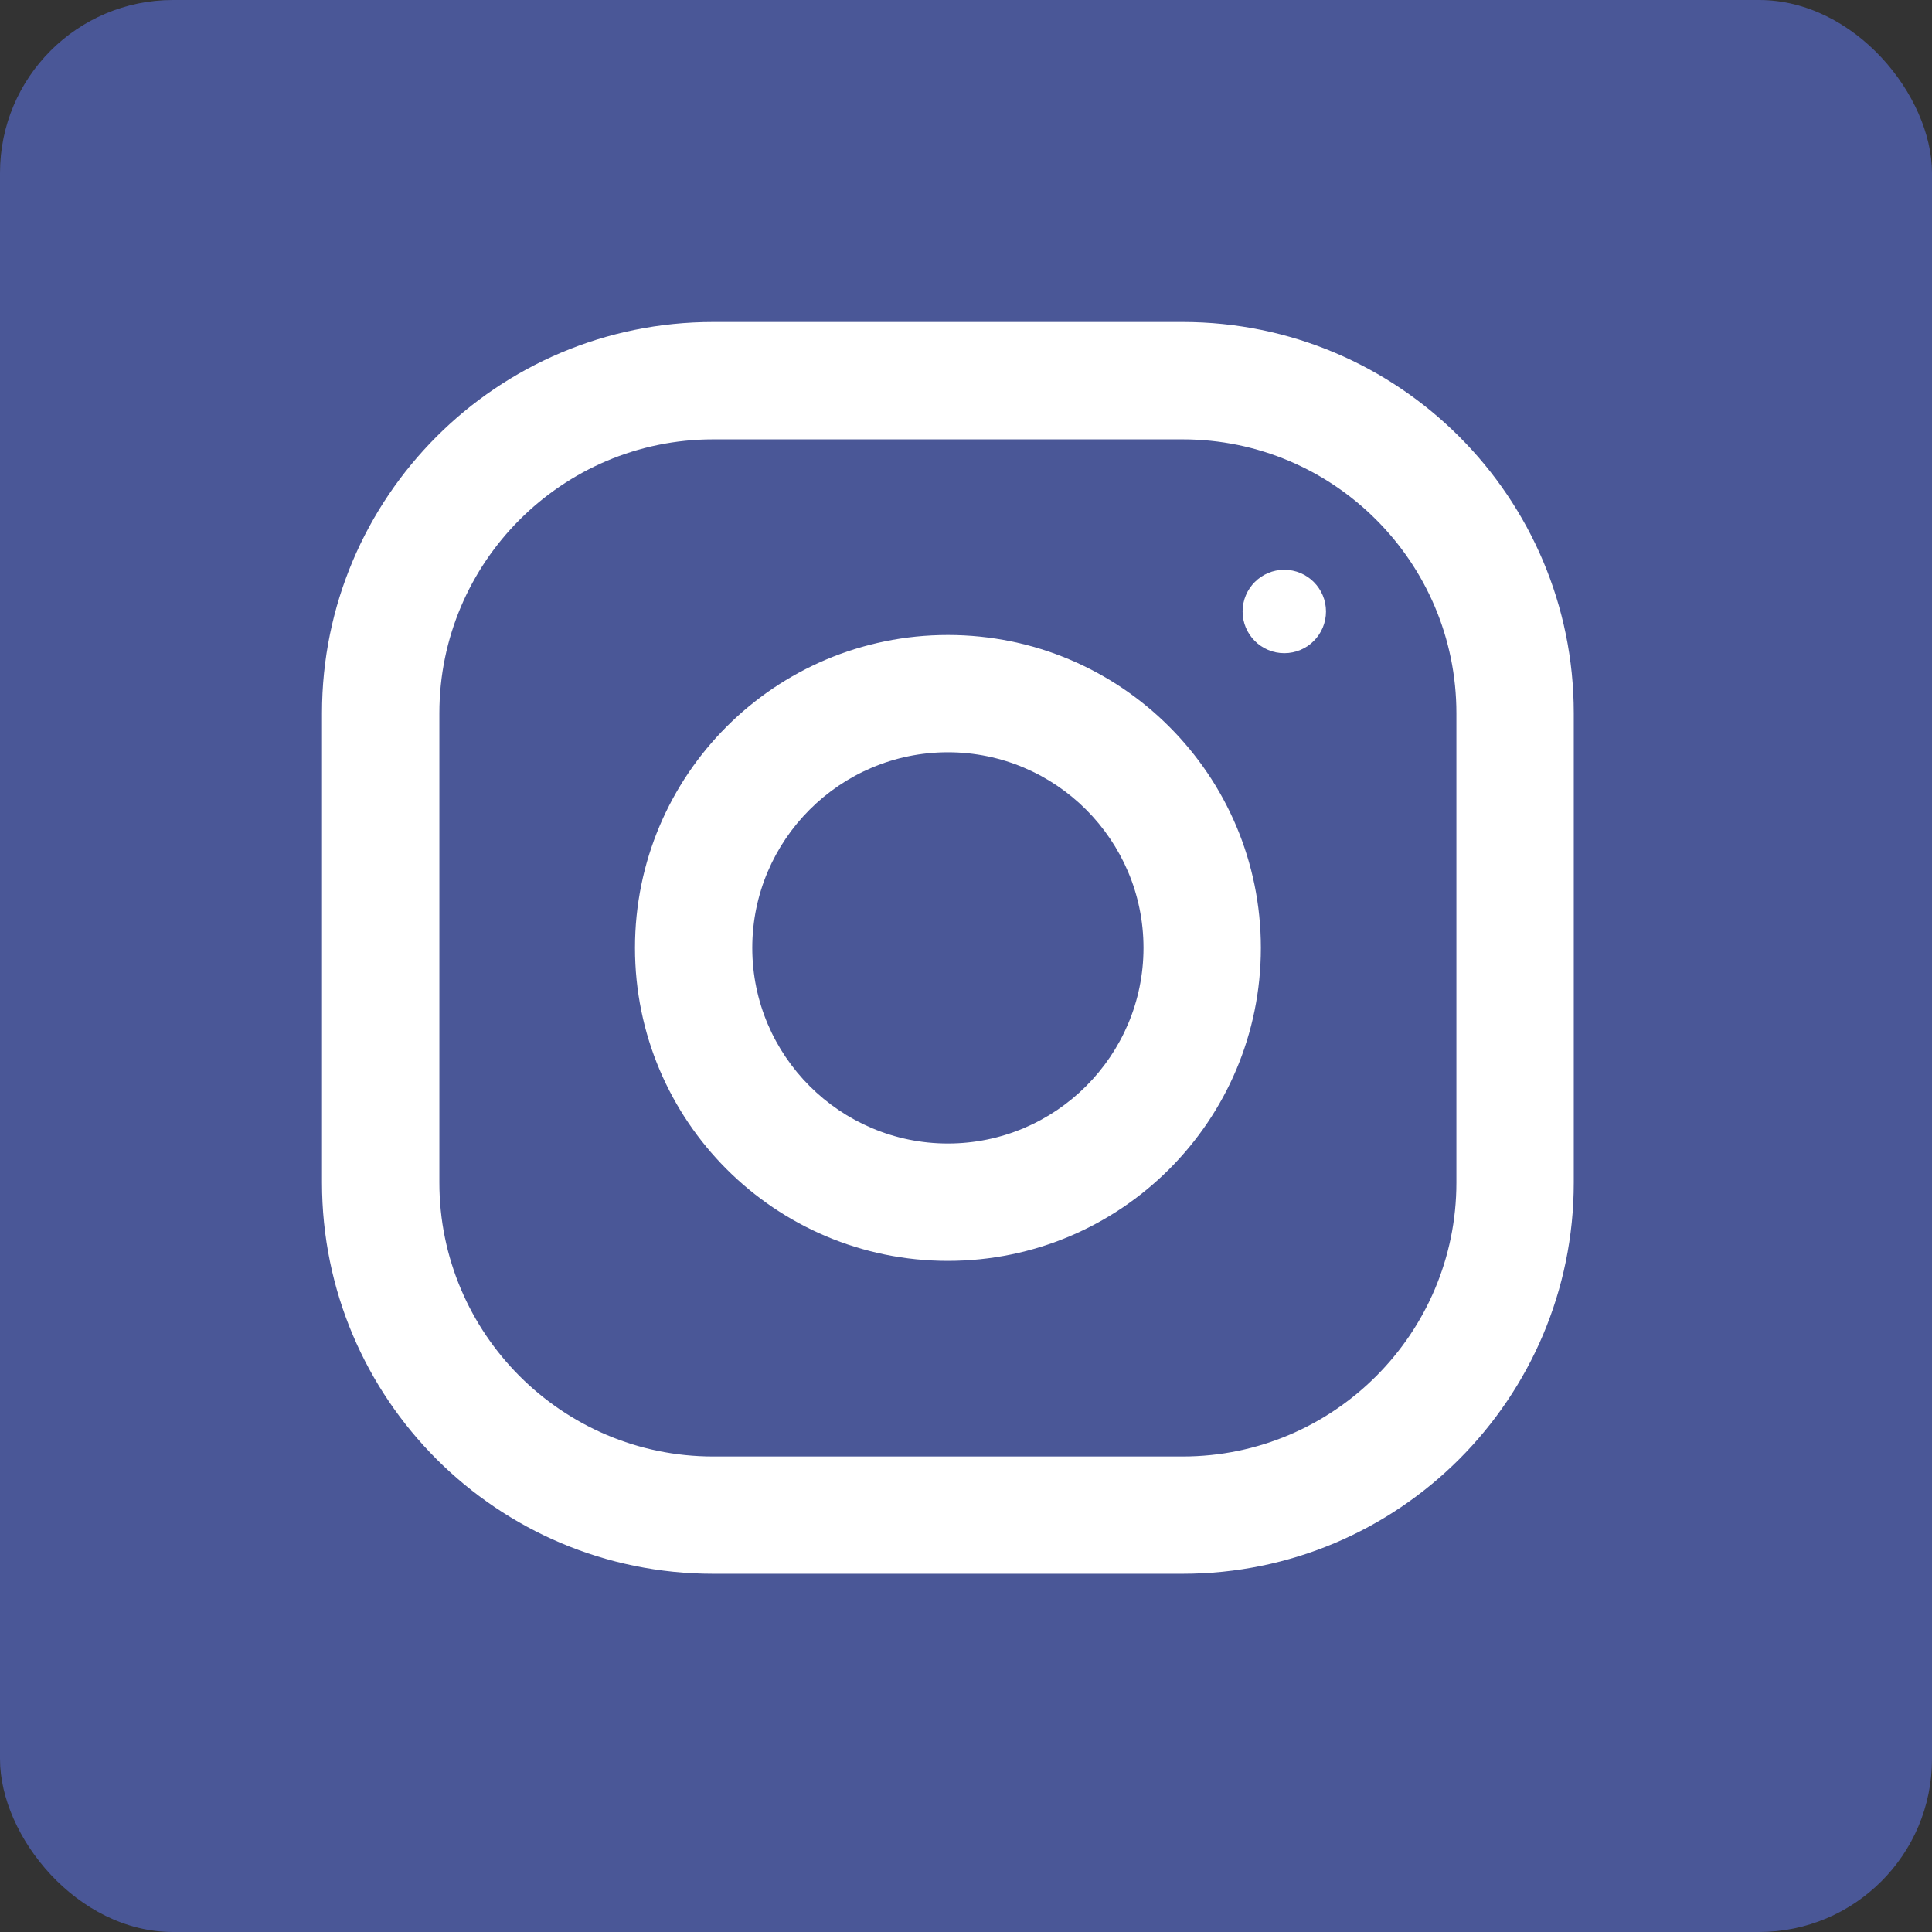 <svg width="24" height="24" viewBox="0 0 24 24" fill="none" xmlns="http://www.w3.org/2000/svg">
<rect x="0" y="0" width="24" height="24" fill="#333333" stroke="none"/>
<rect width="24" height="24" rx="2.148" fill="#4A5797"/>
<path fill-rule="evenodd" clip-rule="evenodd" d="M8.859 4H14.691C17.374 4 19.55 6.176 19.55 8.859V14.691C19.55 17.374 17.374 19.55 14.691 19.55H8.859C6.176 19.55 4 17.374 4 14.691V8.859C4 6.176 6.176 4 8.859 4ZM14.691 18.093C16.567 18.093 18.092 16.567 18.092 14.691V8.86C18.092 6.984 16.567 5.458 14.691 5.458H8.859C6.984 5.458 5.458 6.984 5.458 8.86V14.691C5.458 16.567 6.984 18.093 8.859 18.093H14.691Z" fill="white"/>
<path fill-rule="evenodd" clip-rule="evenodd" d="M7.888 11.775C7.888 9.628 9.628 7.888 11.775 7.888C13.922 7.888 15.663 9.628 15.663 11.775C15.663 13.922 13.922 15.663 11.775 15.663C9.628 15.663 7.888 13.922 7.888 11.775ZM9.345 11.775C9.345 13.114 10.436 14.205 11.775 14.205C13.114 14.205 14.205 13.114 14.205 11.775C14.205 10.435 13.114 9.345 11.775 9.345C10.436 9.345 9.345 10.435 9.345 11.775Z" fill="white"/>
<path d="M16.472 7.596C16.472 7.882 16.24 8.114 15.954 8.114C15.668 8.114 15.436 7.882 15.436 7.596C15.436 7.31 15.668 7.078 15.954 7.078C16.24 7.078 16.472 7.31 16.472 7.596Z" fill="white"/>
</svg>
